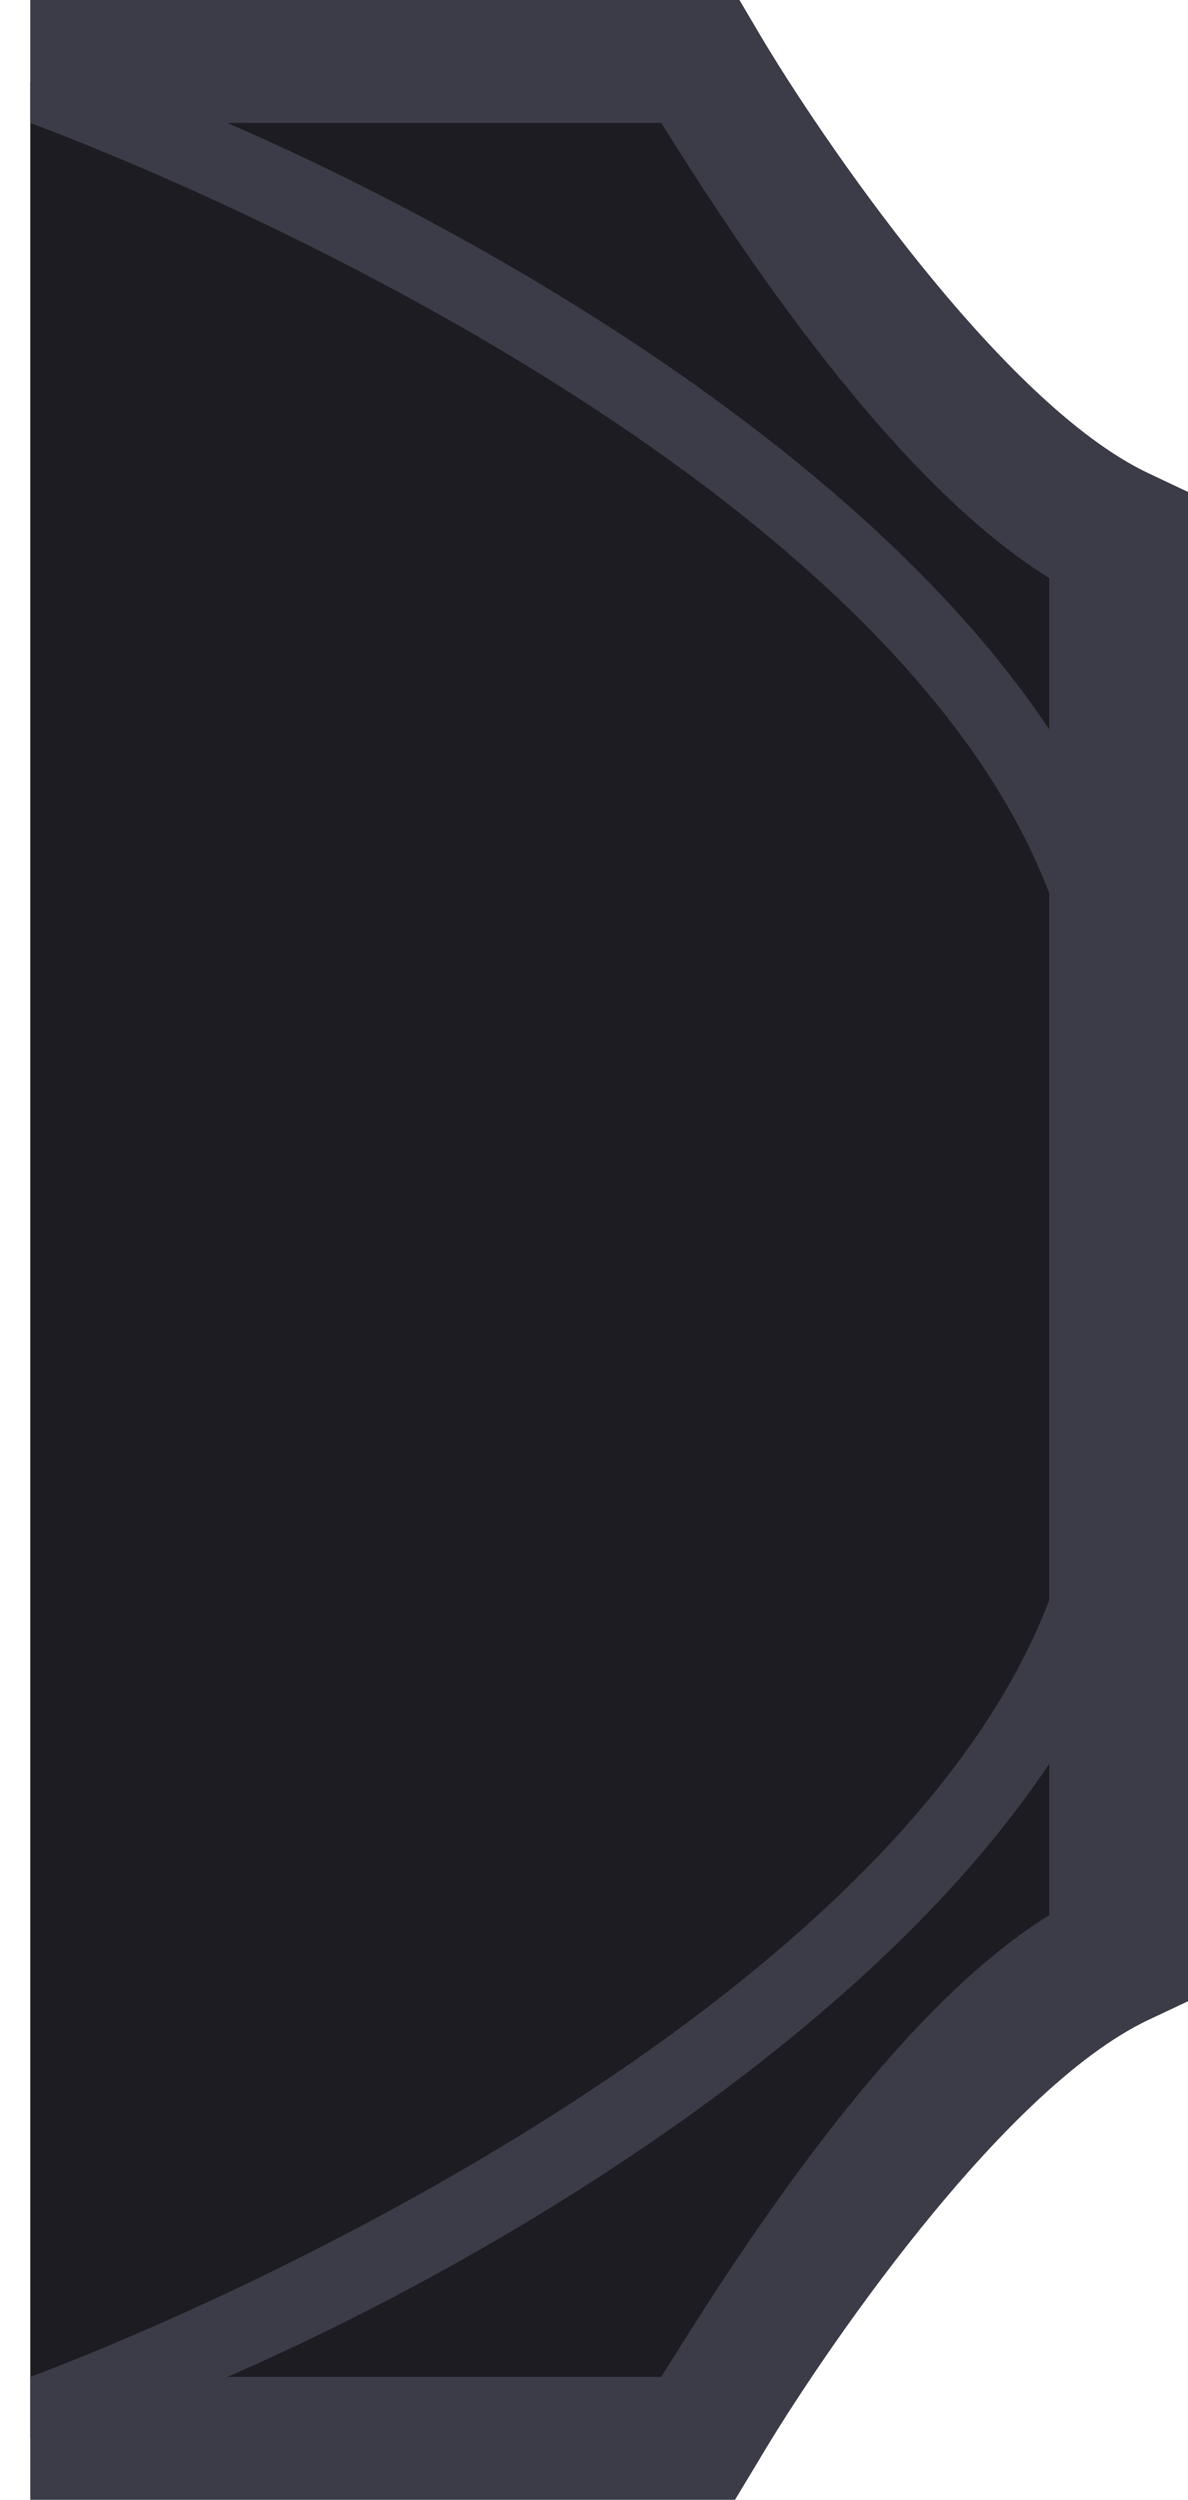 <svg width="29" height="61" viewBox="0 0 29 61" fill="none" xmlns="http://www.w3.org/2000/svg">
<g id="vrg-character-link-decoration-right">
<path id="Subtract" d="M0.739 59.5H16.739L26.739 48V13L16.739 2H0.739V59.5Z" fill="#1C1C22"/>
<path id="Subtract_2" fill-rule="evenodd" clip-rule="evenodd" d="M0.739 61L0.739 58C6.654 55.779 21.986 48.566 25.61 39.049V21.789C21.986 12.274 6.654 5.223 0.739 3L0.739 0H18.051L18.544 0.836C19.961 3.235 24.42 9.833 28.024 11.543L29 12.004V48.834L28.024 49.294C24.42 51.005 19.961 57.603 18.544 60.002L17.942 61H0.739ZM25.612 46.733C21.683 49.163 17.848 55.28 16.318 57.719C16.255 57.819 16.197 57.913 16.142 58H5.55C11.934 55.23 21.148 49.742 25.612 43.04V46.733ZM16.142 3L16.166 3.038C17.579 5.286 21.546 11.593 25.612 14.105V17.798C21.148 11.096 11.934 5.773 5.55 3H16.142Z" fill="#3C3C48"/>
</g>
</svg>
